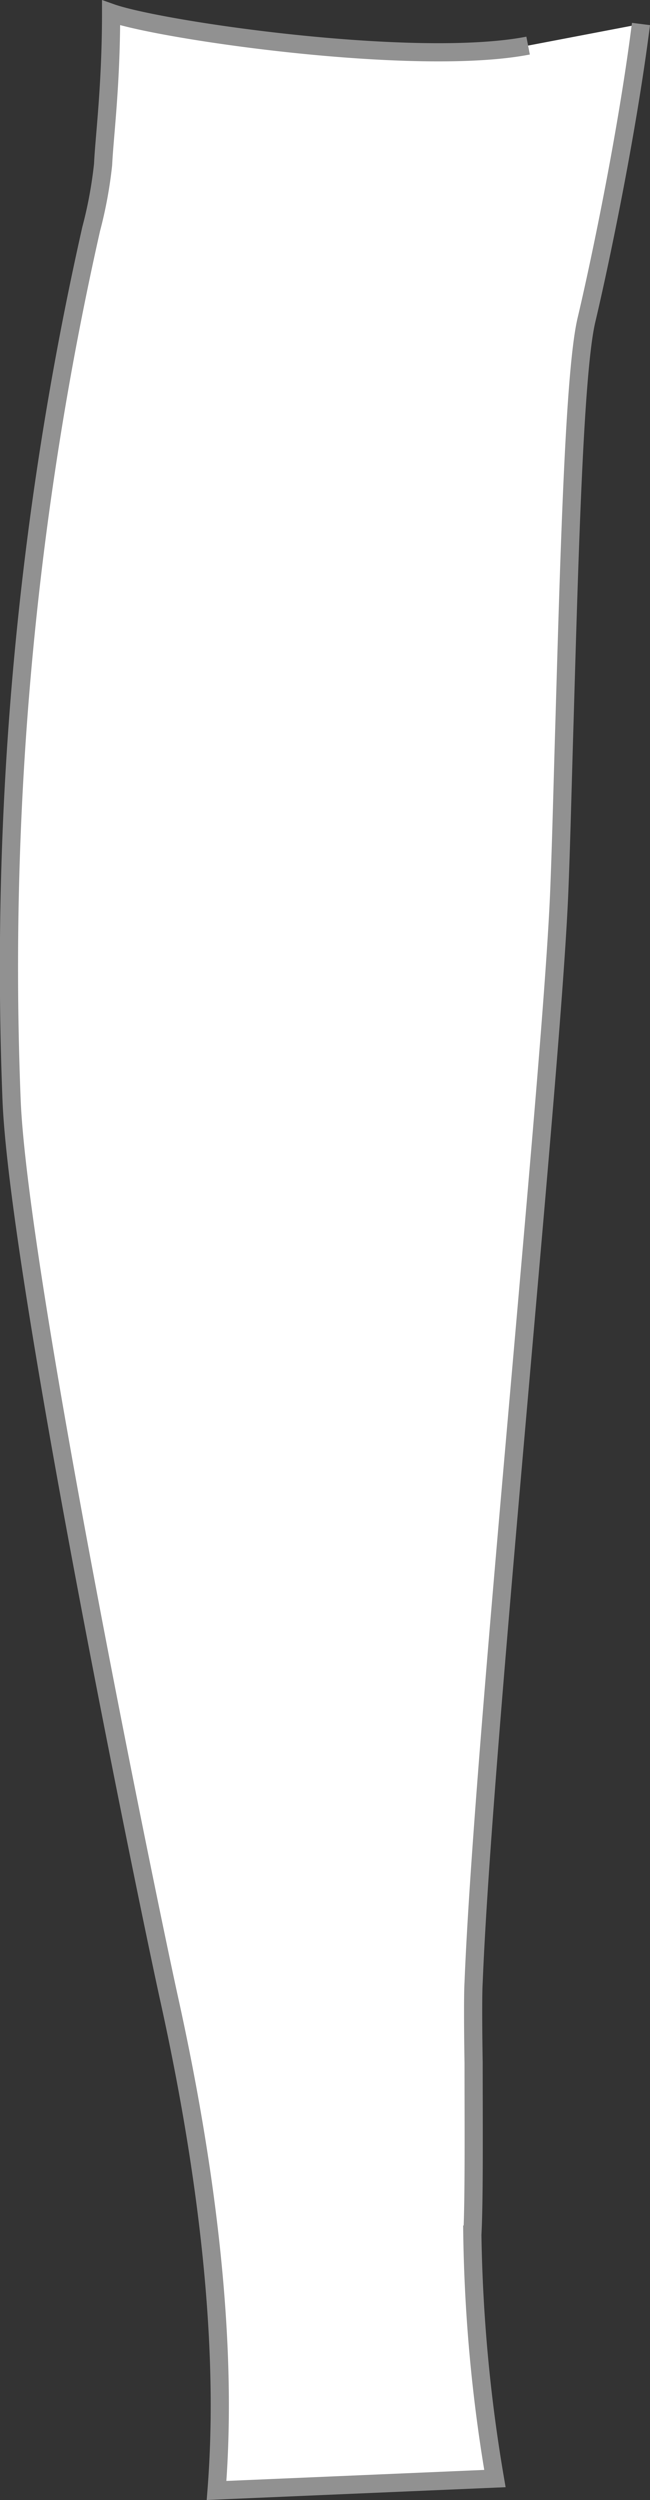 <svg xmlns="http://www.w3.org/2000/svg" width="35.754" height="137.467" viewBox="0 0 35.754 137.467">
  <rect x="0" y="0" width="35.754" height="137.467" fill="#333333" stroke="none"/>
  <path id="F_rt_leg" data-name="F_rt leg" d="M2862.543,1133.63c-.793,6.242-2.345,13.518-3,16.276-.655,2.793-.931,12.587-1.207,22.07-.1,3.276-.172,6.38-.276,9.035-.172,4.759-1.138,15.552-2.138,27-1.138,12.966-2.311,26.38-2.586,33.311-.035.552-.035,2.276,0,4.414,0,3.379.034,7.552-.069,9.449a87.007,87.007,0,0,0,1.241,13.414l-15.311.655c.31-4,.586-12.517-2.586-26.932-1.034-4.655-8.311-39.863-8.69-49.553a184.566,184.566,0,0,1,4.379-47.864,23.7,23.7,0,0,0,.656-3.552c.069-1.517.44-4.3.44-8.335,2.726.967,16.767,3,22.938,1.8" transform="translate(-2827.285 -1132.311)" fill="#fff" stroke="#919191" stroke-width="1"/>
</svg>
